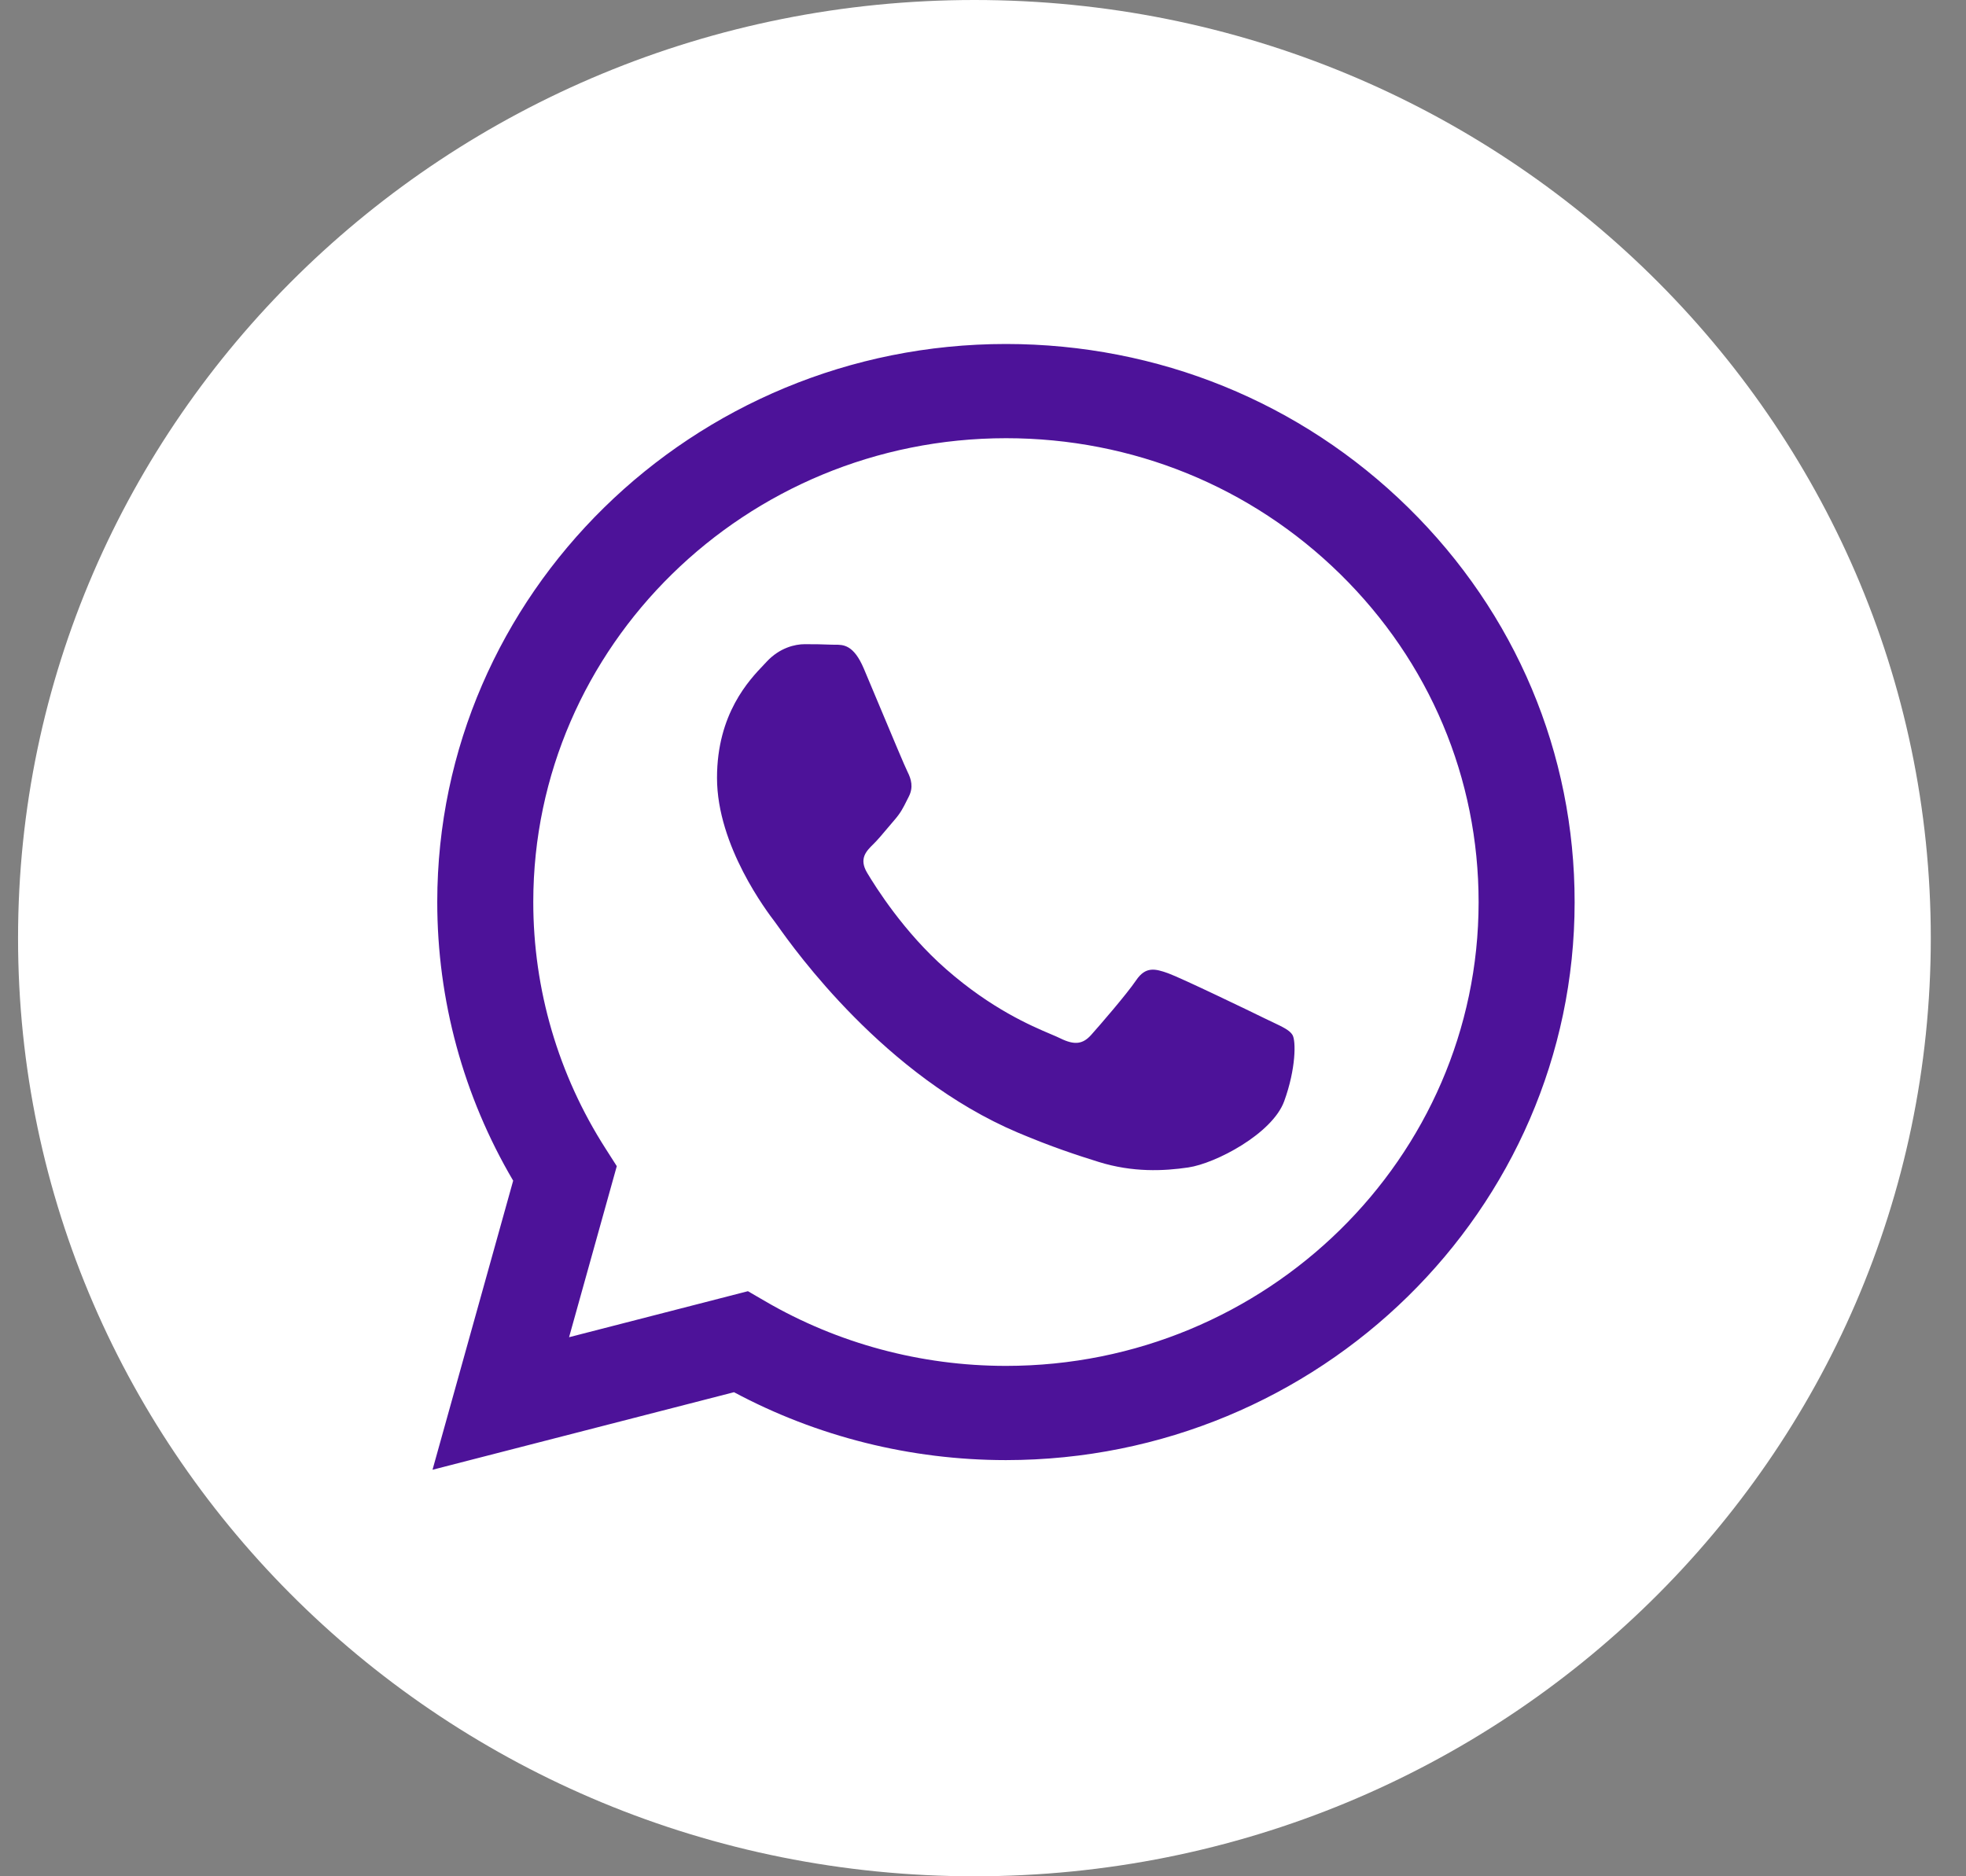 <svg width="44" height="42" viewBox="0 0 44 42" fill="none" xmlns="http://www.w3.org/2000/svg">
<rect x="0" y="0" width="44" height="42" fill="#808080" stroke="none"/>
<path d="M21.808 42C33.629 42 43.212 32.598 43.212 21C43.212 9.402 33.629 0 21.808 0C9.987 0 0.404 9.402 0.404 21C0.404 32.598 9.987 42 21.808 42Z" fill="white"/>
<path fill-rule="evenodd" clip-rule="evenodd" d="M22.514 32.684H22.509C20.379 32.683 18.286 32.159 16.427 31.164L9.68 32.9L11.485 26.429C10.371 24.536 9.785 22.387 9.786 20.187C9.789 13.302 15.499 7.7 22.514 7.7C25.919 7.702 29.114 9.002 31.517 11.362C33.92 13.723 35.243 16.86 35.241 20.197C35.239 27.08 29.531 32.681 22.514 32.684ZM16.739 28.903L17.126 29.128C18.75 30.074 20.611 30.574 22.51 30.575H22.514C28.345 30.575 33.09 25.919 33.092 20.196C33.093 17.422 31.994 14.815 29.997 12.853C28 10.891 25.344 9.81 22.518 9.809C16.683 9.809 11.938 14.465 11.935 20.187C11.934 22.148 12.494 24.058 13.553 25.711L13.804 26.104L12.736 29.933L16.739 28.903ZM28.491 22.885C28.712 22.99 28.862 23.061 28.926 23.166C29.006 23.296 29.006 23.921 28.741 24.65C28.476 25.378 27.205 26.044 26.594 26.133C26.046 26.214 25.353 26.247 24.591 26.01C24.129 25.866 23.537 25.674 22.778 25.352C19.797 24.089 17.782 21.254 17.401 20.718C17.375 20.681 17.356 20.655 17.345 20.641L17.343 20.638C17.175 20.417 16.047 18.941 16.047 17.413C16.047 15.976 16.767 15.223 17.098 14.876C17.12 14.852 17.141 14.831 17.16 14.81C17.451 14.498 17.796 14.42 18.008 14.42C18.22 14.42 18.432 14.422 18.617 14.431C18.64 14.432 18.664 14.432 18.689 14.432C18.874 14.431 19.105 14.43 19.333 14.967C19.421 15.173 19.549 15.48 19.684 15.803C19.958 16.457 20.26 17.179 20.314 17.283C20.393 17.44 20.446 17.622 20.34 17.83C20.324 17.861 20.309 17.891 20.295 17.919C20.216 18.078 20.157 18.196 20.022 18.351C19.969 18.411 19.914 18.477 19.859 18.543C19.75 18.673 19.64 18.804 19.545 18.897C19.386 19.053 19.22 19.221 19.405 19.534C19.591 19.846 20.229 20.868 21.175 21.695C22.191 22.585 23.074 22.961 23.522 23.151C23.609 23.188 23.68 23.218 23.732 23.244C24.05 23.4 24.235 23.374 24.421 23.166C24.607 22.958 25.216 22.255 25.428 21.942C25.64 21.63 25.852 21.682 26.143 21.786C26.435 21.891 27.998 22.645 28.317 22.802C28.379 22.832 28.437 22.86 28.491 22.885Z" fill="#4D1299"/>
</svg>
